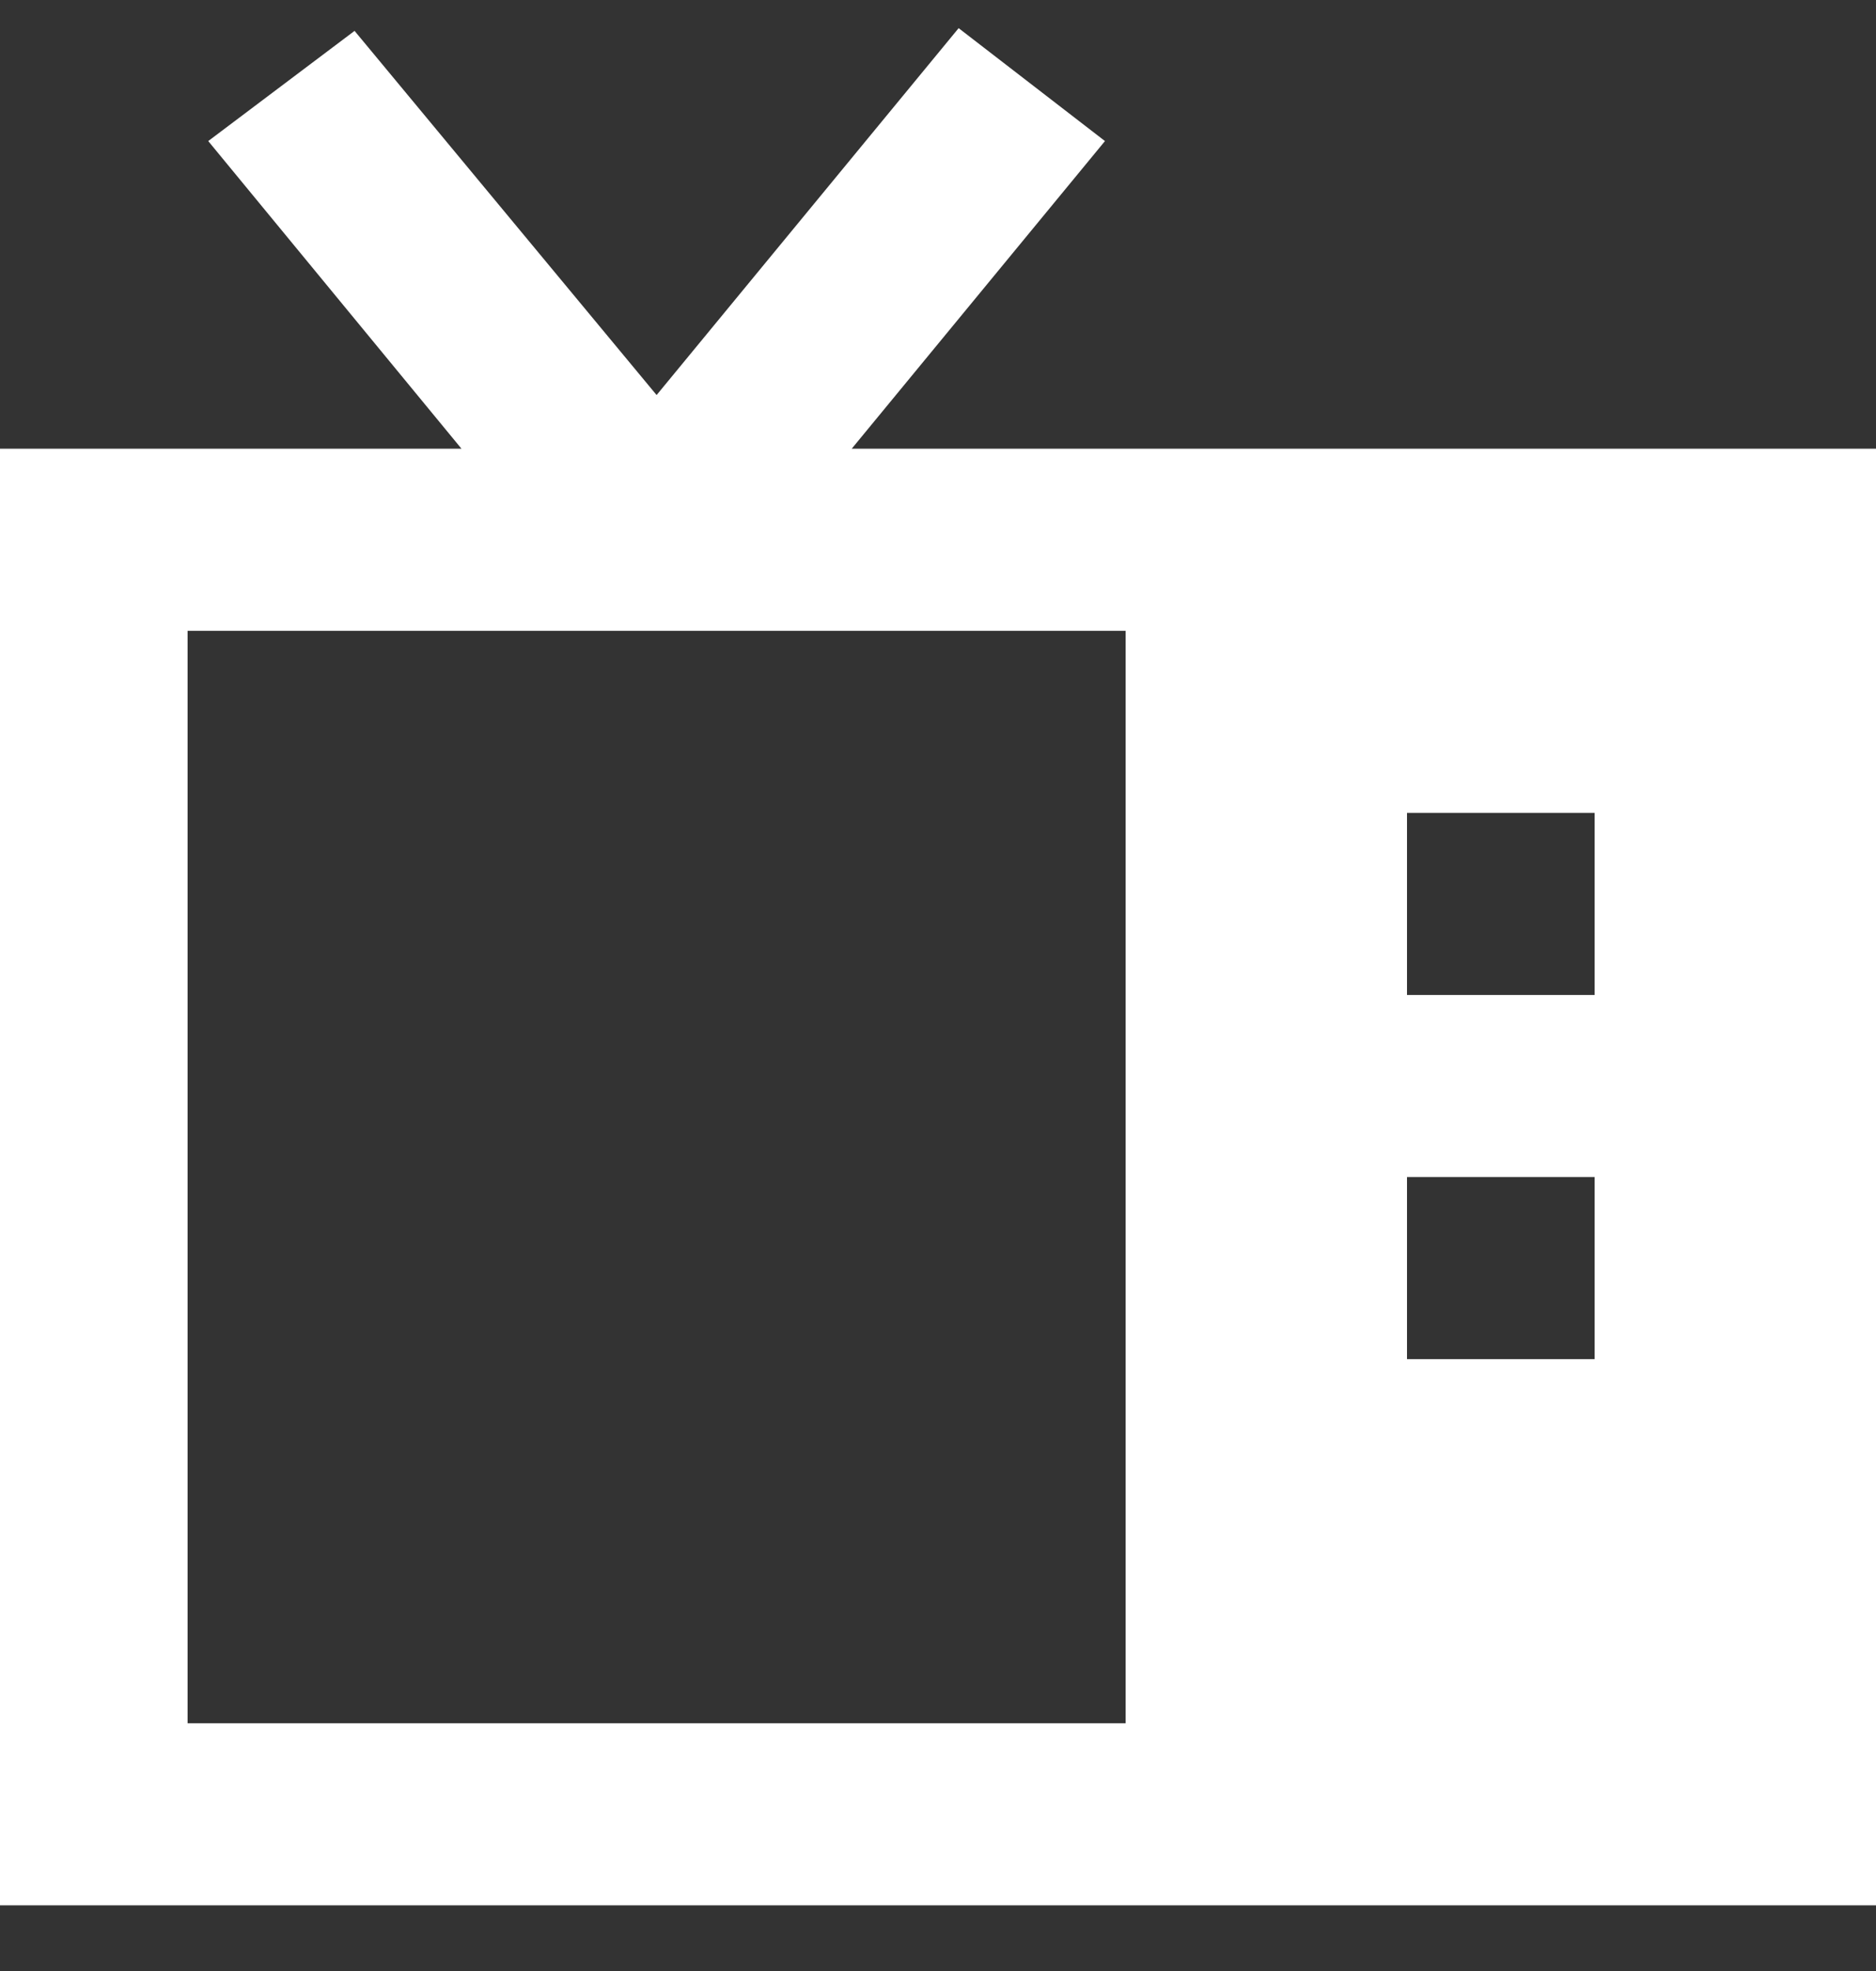 <svg width="20" height="21" viewBox="0 0 20 21" fill="none" xmlns="http://www.w3.org/2000/svg">
<rect x="0" y="0" width="20" height="21" fill="#333333" stroke="none"/>
<path fill-rule="evenodd" clip-rule="evenodd" d="M9.08 4.781H20V20.3H0V4.781H4.92L2.22 1.503L3.78 0.329L7 4.209L10.22 0.3L11.78 1.503L9.08 4.781ZM2 6.721V18.36H12V6.721H2ZM17 14.481H15V12.541H17V14.481ZM15 10.601H17V8.661H15V10.601Z" fill="white"/>
</svg>
